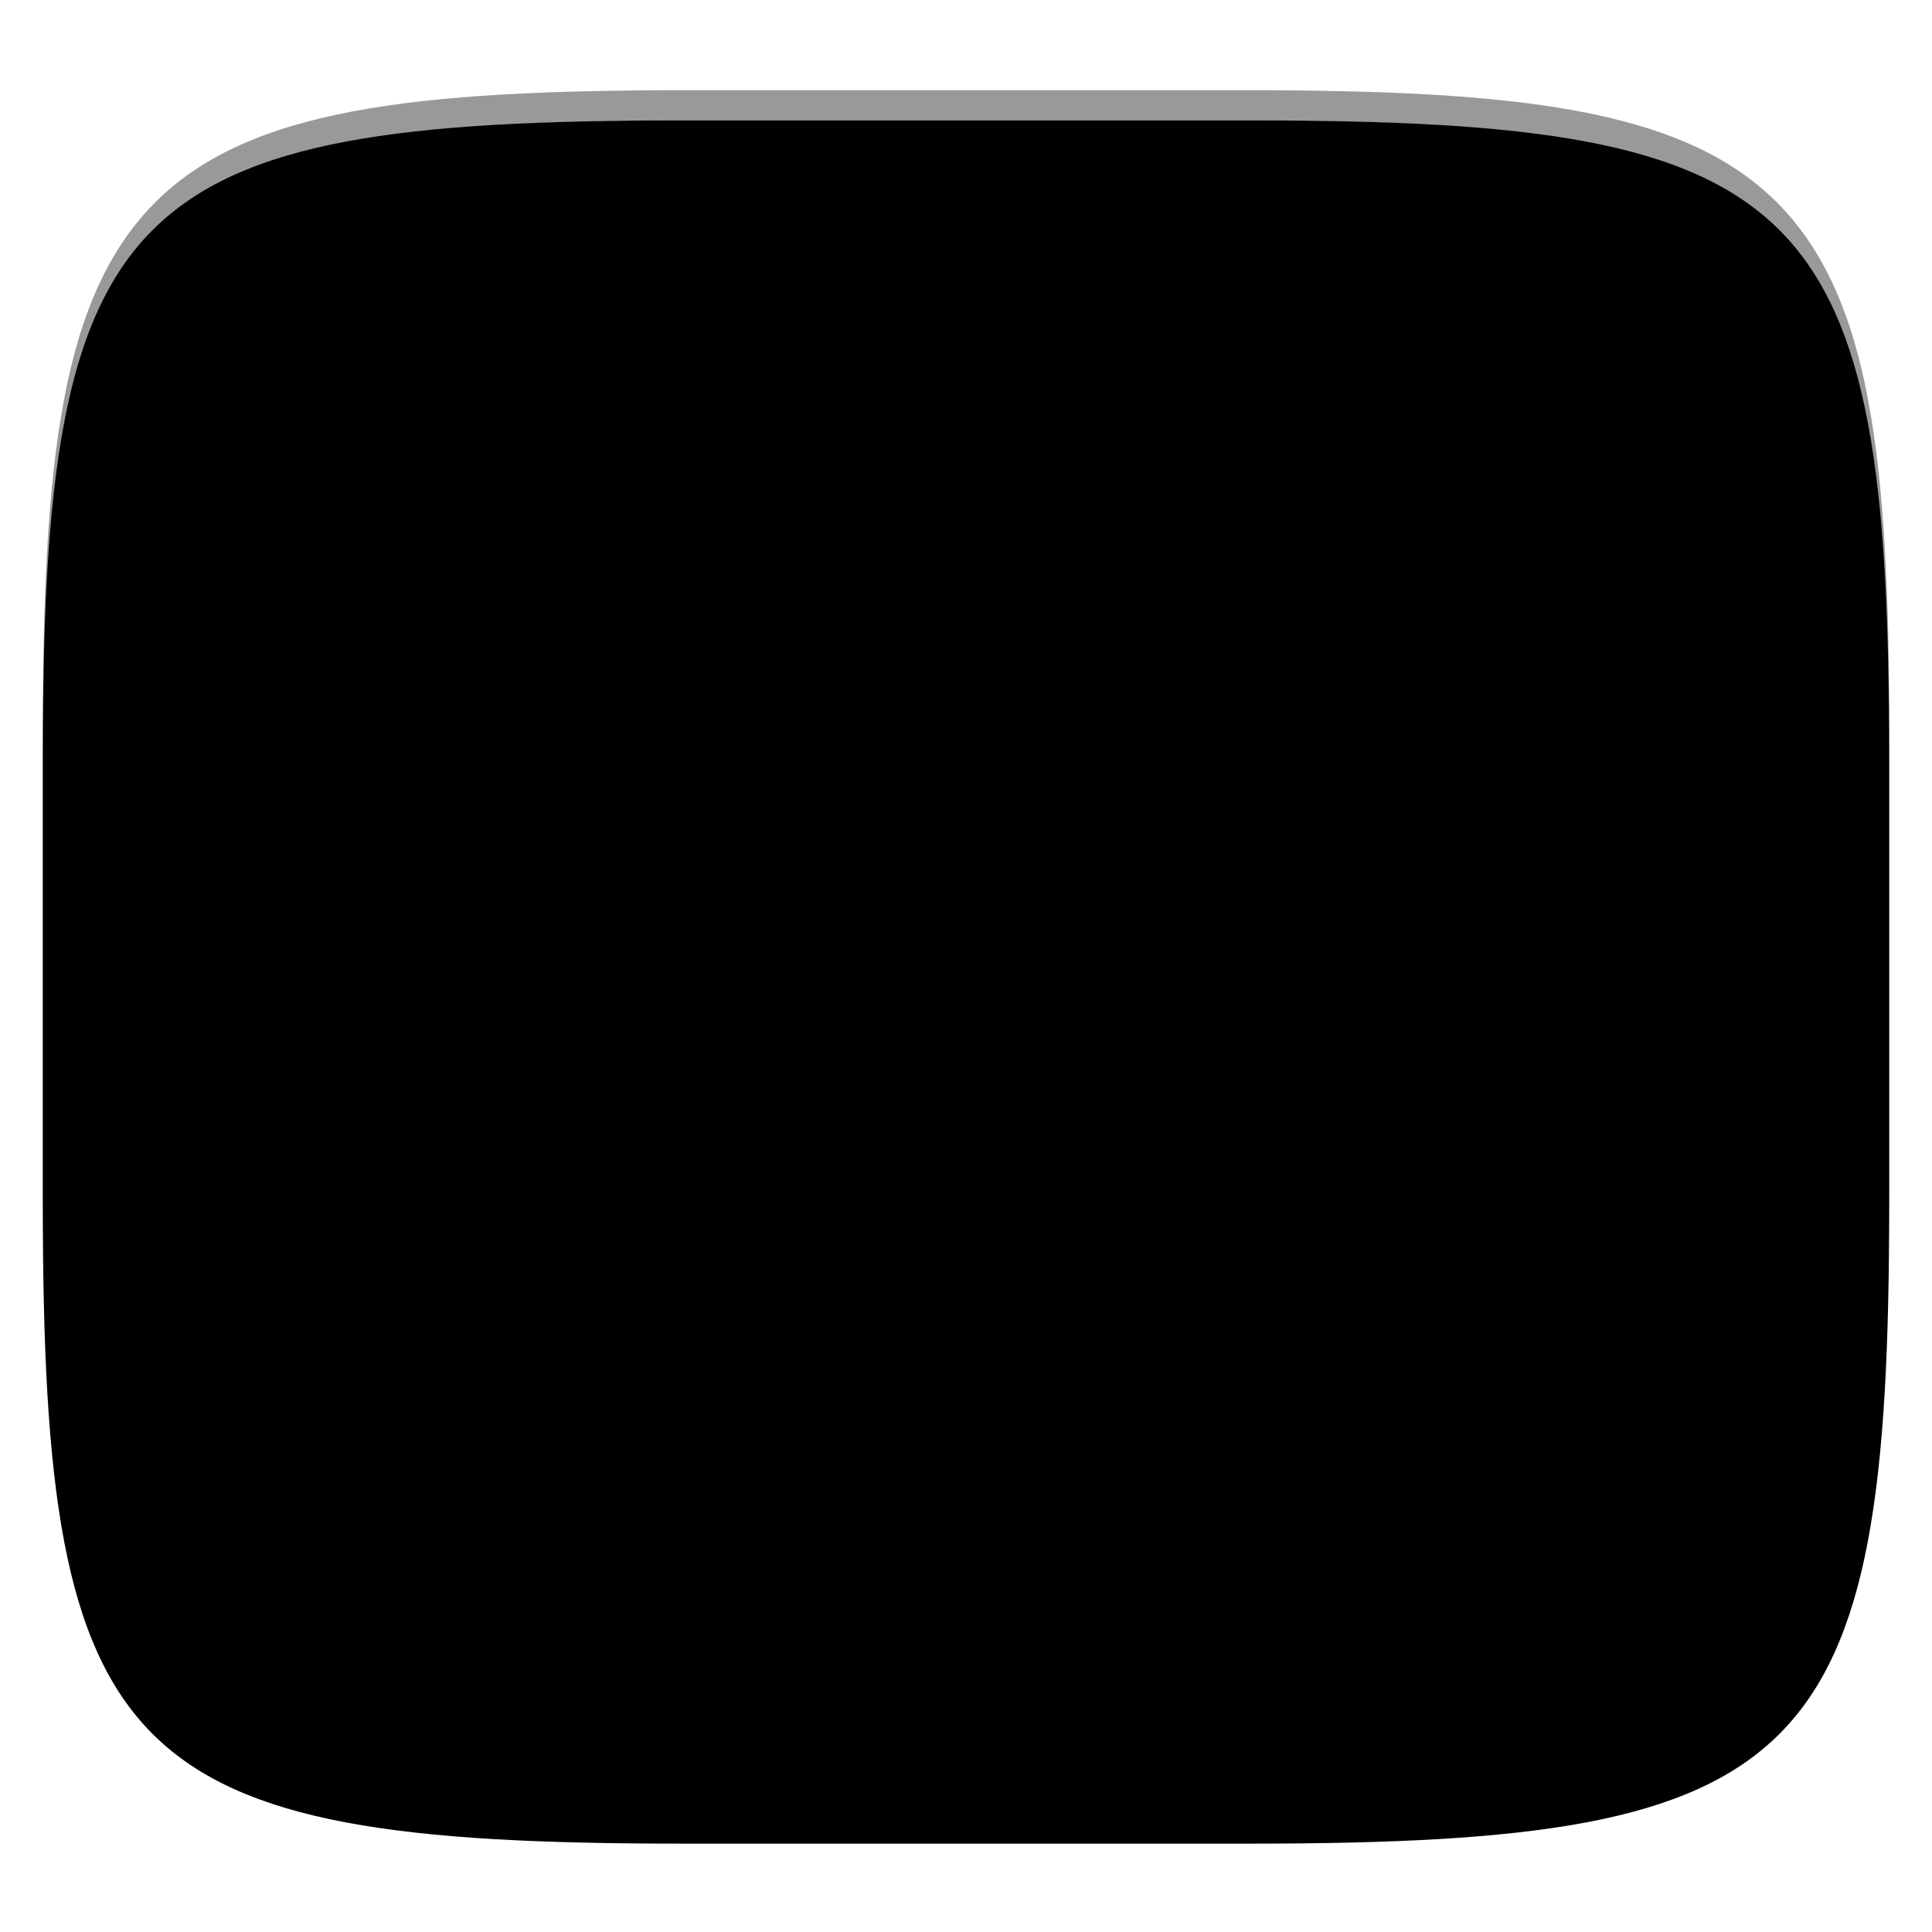 <svg xmlns="http://www.w3.org/2000/svg" style="isolation:isolate" width="256" height="256" viewBox="0 0 256 256">
 <defs>
  <filter id="R32EJ9rZKfuTpOETfJp78MYPvRlqhh0H" width="400%" height="400%" x="-200%" y="-200%" color-interpolation-filters="sRGB" filterUnits="objectBoundingBox">
   <feGaussianBlur xmlns="http://www.w3.org/2000/svg" in="SourceGraphic" stdDeviation="4.294"/>
   <feOffset xmlns="http://www.w3.org/2000/svg" dx="0" dy="4" result="pf_100_offsetBlur"/>
   <feFlood xmlns="http://www.w3.org/2000/svg" flood-opacity=".4"/>
   <feComposite xmlns="http://www.w3.org/2000/svg" in2="pf_100_offsetBlur" operator="in" result="pf_100_dropShadow"/>
   <feBlend xmlns="http://www.w3.org/2000/svg" in="SourceGraphic" in2="pf_100_dropShadow" mode="normal"/>
  </filter>
 </defs>
 <g filter="url(#R32EJ9rZKfuTpOETfJp78MYPvRlqhh0H)">
  <linearGradient id="_lgradient_27" x1="0" x2="0" y1="0" y2="1" gradientTransform="matrix(244.648,0,0,228.338,5.676,11.952)" gradientUnits="userSpaceOnUse">
   <stop offset="0%" style="stop-color:{{ theme.colors.orange }}"/>
   <stop offset="100%" style="stop-color:{{ theme.colors.orange }}"/>
  </linearGradient>
  <path fill="url(#_lgradient_27)" d="M 165.685 11.952 C 239.74 11.952 250.324 22.509 250.324 96.495 L 250.324 155.746 C 250.324 229.733 239.74 240.29 165.685 240.29 L 90.315 240.29 C 16.26 240.29 5.676 229.733 5.676 155.746 L 5.676 96.495 C 5.676 22.509 16.26 11.952 90.315 11.952 L 165.685 11.952 Z"/>
 </g>
 <g opacity=".4">
  <linearGradient id="_lgradient_28" x1=".517" x2=".517" y1="0" y2="1" gradientTransform="matrix(244.65,0,0,228.34,5.68,11.95)" gradientUnits="userSpaceOnUse">
   <stop offset="0%" style="stop-color:{{ theme.colors.foreground }}"/>
   <stop offset="12.5%" stop-opacity=".098" style="stop-color:{{ theme.colors.foreground }}"/>
   <stop offset="92.5%" stop-opacity=".098" style="stop-color:{{ theme.colors.black }}"/>
   <stop offset="100%" stop-opacity=".498" style="stop-color:{{ theme.colors.black }}"/>
  </linearGradient>
  <path fill="url(#_lgradient_28)" fill-rule="evenodd" d="M 165.068 11.951 C 169.396 11.941 173.724 11.991 178.052 12.089 C 181.927 12.167 185.803 12.315 189.678 12.541 C 193.131 12.737 196.583 13.022 200.026 13.395 C 203.085 13.73 206.144 14.181 209.174 14.741 C 211.889 15.243 214.574 15.881 217.22 16.657 C 219.62 17.355 221.971 18.219 224.243 19.241 C 226.358 20.184 228.384 21.304 230.302 22.591 C 232.142 23.829 233.863 25.244 235.437 26.806 C 237.001 28.378 238.417 30.088 239.656 31.925 C 240.945 33.841 242.066 35.865 243.02 37.967 C 244.043 40.247 244.909 42.585 245.617 44.972 C 246.394 47.615 247.034 50.297 247.535 53.009 C 248.096 56.035 248.548 59.081 248.883 62.136 C 249.257 65.575 249.542 69.014 249.739 72.462 C 249.965 76.323 250.112 80.194 250.201 84.055 C 250.289 88.378 250.339 92.701 250.329 97.014 L 250.329 155.226 C 250.339 159.549 250.289 163.862 250.201 168.185 C 250.112 172.056 249.965 175.917 249.739 179.778 C 249.542 183.226 249.257 186.675 248.883 190.104 C 248.548 193.159 248.096 196.215 247.535 199.241 C 247.034 201.943 246.394 204.625 245.617 207.268 C 244.909 209.655 244.043 212.003 243.02 214.273 C 242.066 216.385 240.945 218.399 239.656 220.315 C 238.417 222.152 237.001 223.872 235.437 225.434 C 233.863 226.996 232.142 228.411 230.302 229.649 C 228.384 230.936 226.358 232.056 224.243 232.999 C 221.971 234.021 219.62 234.885 217.22 235.593 C 214.574 236.369 211.889 237.007 209.174 237.499 C 206.144 238.068 203.085 238.51 200.026 238.845 C 196.583 239.218 193.131 239.503 189.678 239.699 C 185.803 239.925 181.927 240.073 178.052 240.161 C 173.724 240.249 169.396 240.299 165.068 240.289 L 90.942 240.289 C 86.614 240.299 82.286 240.249 77.958 240.161 C 74.083 240.073 70.207 239.925 66.332 239.699 C 62.879 239.503 59.427 239.218 55.984 238.845 C 52.925 238.51 49.866 238.068 46.836 237.499 C 44.121 237.007 41.436 236.369 38.79 235.593 C 36.39 234.885 34.039 234.021 31.767 232.999 C 29.652 232.056 27.626 230.936 25.708 229.649 C 23.868 228.411 22.147 226.996 20.573 225.434 C 19.009 223.872 17.593 222.152 16.354 220.315 C 15.065 218.399 13.944 216.385 12.99 214.273 C 11.967 212.003 11.101 209.655 10.393 207.268 C 9.616 204.625 8.976 201.943 8.475 199.241 C 7.914 196.215 7.462 193.159 7.127 190.104 C 6.753 186.675 6.468 183.226 6.271 179.778 C 6.045 175.917 5.898 172.056 5.809 168.185 C 5.721 163.862 5.671 159.549 5.681 155.226 L 5.681 97.014 C 5.671 92.701 5.721 88.378 5.809 84.055 C 5.898 80.194 6.045 76.323 6.271 72.462 C 6.468 69.014 6.753 65.575 7.127 62.136 C 7.462 59.081 7.914 56.035 8.475 53.009 C 8.976 50.297 9.616 47.615 10.393 44.972 C 11.101 42.585 11.967 40.247 12.99 37.967 C 13.944 35.865 15.065 33.841 16.354 31.925 C 17.593 30.088 19.009 28.378 20.573 26.806 C 22.147 25.244 23.868 23.829 25.708 22.591 C 27.626 21.304 29.652 20.184 31.767 19.241 C 34.039 18.219 36.39 17.355 38.79 16.657 C 41.436 15.881 44.121 15.243 46.836 14.741 C 49.866 14.181 52.925 13.73 55.984 13.395 C 59.427 13.022 62.879 12.737 66.332 12.541 C 70.207 12.315 74.083 12.167 77.958 12.089 C 82.286 11.991 86.614 11.941 90.942 11.951 L 165.068 11.951 Z M 165.078 15.96 C 169.376 15.95 173.675 15.999 177.973 16.087 C 181.8 16.176 185.626 16.323 189.452 16.539 C 192.836 16.736 196.219 17.011 199.583 17.384 C 202.554 17.699 205.515 18.131 208.446 18.681 C 211.023 19.153 213.58 19.762 216.099 20.499 C 218.322 21.147 220.495 21.953 222.6 22.896 C 224.509 23.751 226.338 24.763 228.069 25.922 C 229.692 27.013 231.207 28.26 232.594 29.646 C 233.981 31.031 235.23 32.544 236.332 34.165 C 237.492 35.894 238.506 37.712 239.361 39.608 C 240.306 41.72 241.112 43.892 241.761 46.102 C 242.509 48.617 243.109 51.162 243.591 53.736 C 244.132 56.664 244.565 59.611 244.889 62.578 C 245.263 65.938 245.539 69.308 245.735 72.688 C 245.952 76.51 246.109 80.322 246.188 84.144 C 246.276 88.437 246.325 92.721 246.325 97.014 C 246.325 97.014 246.325 97.014 246.325 97.014 L 246.325 155.226 C 246.325 155.226 246.325 155.226 246.325 155.226 C 246.325 159.519 246.276 163.803 246.188 168.096 C 246.109 171.918 245.952 175.74 245.735 179.552 C 245.539 182.932 245.263 186.302 244.889 189.672 C 244.565 192.629 244.132 195.576 243.591 198.504 C 243.109 201.078 242.509 203.623 241.761 206.138 C 241.112 208.358 240.306 210.52 239.361 212.632 C 238.506 214.528 237.492 216.356 236.332 218.075 C 235.23 219.706 233.981 221.219 232.594 222.604 C 231.207 223.98 229.692 225.227 228.069 226.318 C 226.338 227.477 224.509 228.489 222.6 229.344 C 220.495 230.297 218.322 231.093 216.099 231.741 C 213.58 232.478 211.023 233.087 208.446 233.559 C 205.515 234.109 202.554 234.541 199.583 234.865 C 196.219 235.229 192.836 235.514 189.452 235.701 C 185.626 235.917 181.8 236.074 177.973 236.153 C 173.675 236.251 169.376 236.29 165.078 236.29 C 165.078 236.29 165.078 236.29 165.068 236.29 L 90.942 236.29 C 90.932 236.29 90.932 236.29 90.932 236.29 C 86.634 236.29 82.335 236.251 78.037 236.153 C 74.21 236.074 70.384 235.917 66.558 235.701 C 63.174 235.514 59.791 235.229 56.427 234.865 C 53.456 234.541 50.495 234.109 47.564 233.559 C 44.987 233.087 42.43 232.478 39.911 231.741 C 37.688 231.093 35.515 230.297 33.41 229.344 C 31.501 228.489 29.672 227.477 27.941 226.318 C 26.318 225.227 24.803 223.98 23.416 222.604 C 22.029 221.219 20.78 219.706 19.678 218.075 C 18.518 216.356 17.504 214.528 16.649 212.632 C 15.704 210.52 14.898 208.358 14.249 206.138 C 13.501 203.623 12.901 201.078 12.419 198.504 C 11.878 195.576 11.445 192.629 11.121 189.672 C 10.747 186.302 10.472 182.932 10.275 179.552 C 10.058 175.74 9.901 171.918 9.822 168.096 C 9.734 163.803 9.685 159.519 9.685 155.226 C 9.685 155.226 9.685 155.226 9.685 155.226 L 9.685 97.014 C 9.685 97.014 9.685 97.014 9.685 97.014 C 9.685 92.721 9.734 88.437 9.822 84.144 C 9.901 80.322 10.058 76.51 10.275 72.688 C 10.472 69.308 10.747 65.938 11.121 62.578 C 11.445 59.611 11.878 56.664 12.419 53.736 C 12.901 51.162 13.501 48.617 14.249 46.102 C 14.898 43.892 15.704 41.72 16.649 39.608 C 17.504 37.712 18.518 35.894 19.678 34.165 C 20.78 32.544 22.029 31.031 23.416 29.646 C 24.803 28.26 26.318 27.013 27.941 25.922 C 29.672 24.763 31.501 23.751 33.41 22.896 C 35.515 21.953 37.688 21.147 39.911 20.499 C 42.43 19.762 44.987 19.153 47.564 18.681 C 50.495 18.131 53.456 17.699 56.427 17.384 C 59.791 17.011 63.174 16.736 66.558 16.539 C 70.384 16.323 74.21 16.176 78.037 16.087 C 82.335 15.999 86.634 15.95 90.932 15.96 C 90.932 15.96 90.932 15.96 90.942 15.96 L 165.068 15.96 C 165.078 15.96 165.078 15.96 165.078 15.96 Z"/>
 </g>
 <g>
  <g opacity=".6">
   <path fill="{{ theme.colors.foreground }}" d="M 132 123.56 L 124 123.56 L 124 99.89 L 132 99.89 L 132 123.56 Z"/>
  </g>
  <g opacity=".6">
   <path fill="{{ theme.colors.foreground }}" d="M 163.4 165.99 L 156.79 170.5 L 142.45 149.49 L 149.06 144.98 L 163.4 165.99 Z"/>
  </g>
  <g opacity=".6">
   <path fill="{{ theme.colors.foreground }}" d="M 99.21 170.5 L 92.6 165.99 L 106.94 144.98 L 113.55 149.49 L 99.21 170.5 Z"/>
  </g>
  <g opacity=".6">
   <path fill="{{ theme.colors.foreground }}" d="M 77.98 167.61 L 70.02 168.39 C 69.63 164.4 69.44 160.39 69.43 156.38 C 69.42 152.25 69.66 148.11 70.13 144 C 70.57 140.13 71.26 136.28 72.18 132.49 C 73.92 125.34 76.61 118.46 80.17 112.02 C 83.64 105.8 87.9 100.06 92.85 94.94 C 97.89 89.74 103.5 85.12 109.56 81.15 L 113.94 87.85 C 108.37 91.49 103.23 95.73 98.6 100.5 C 94.14 105.12 90.3 110.3 87.16 115.9 C 83.95 121.72 81.53 127.93 79.96 134.39 C 79.11 137.85 78.48 141.37 78.07 144.92 C 77.64 148.72 77.42 152.54 77.43 156.37 C 77.44 160.12 77.62 163.88 77.98 167.61 Z"/>
  </g>
  <g opacity=".6">
   <path fill="{{ theme.colors.foreground }}" d="M 178.39 167.61 L 186.35 168.39 C 186.74 164.4 186.93 160.39 186.94 156.38 C 186.95 152.25 186.71 148.11 186.24 144 C 185.8 140.13 185.11 136.28 184.19 132.49 C 182.45 125.34 179.76 118.46 176.2 112.02 C 172.73 105.8 168.47 100.06 163.52 94.94 C 158.48 89.74 152.87 85.12 146.81 81.15 L 142.43 87.85 C 148 91.49 153.14 95.73 157.77 100.5 C 162.23 105.12 166.07 110.3 169.21 115.9 C 172.42 121.72 174.84 127.93 176.41 134.39 C 177.26 137.85 177.89 141.37 178.3 144.92 C 178.73 148.72 178.95 152.54 178.94 156.37 C 178.93 160.12 178.75 163.88 178.39 167.61 Z"/>
  </g>
  <defs>
   <filter id="ajxHqMmEftzg6FrB1WoZQjs9kWpq2QqT" width="400%" height="400%" x="-200%" y="-200%" color-interpolation-filters="sRGB" filterUnits="objectBoundingBox">
    <feGaussianBlur xmlns="http://www.w3.org/2000/svg" stdDeviation="4.294"/>
   </filter>
  </defs>
  <g opacity=".4" filter="url(#ajxHqMmEftzg6FrB1WoZQjs9kWpq2QqT)">
   <path d="M 128 58.459 C 114.961 58.459 104.327 69.094 104.327 82.133 C 104.327 95.171 114.961 105.806 128 105.806 C 141.039 105.806 151.673 95.171 151.673 82.133 C 151.673 69.094 141.039 58.459 128 58.459 Z"/>
  </g>
  <path fill="{{ theme.colors.foreground }}" d="M 128 55.5 C 114.961 55.5 104.327 66.135 104.327 79.173 C 104.327 92.212 114.961 102.847 128 102.847 C 141.039 102.847 151.673 92.212 151.673 79.173 C 151.673 66.135 141.039 55.5 128 55.5 Z"/>
  <defs>
   <filter id="BnV1m5gQItTkOaD2Lw9S0aMF6rJIIFKY" width="400%" height="400%" x="-200%" y="-200%" color-interpolation-filters="sRGB" filterUnits="objectBoundingBox">
    <feGaussianBlur xmlns="http://www.w3.org/2000/svg" stdDeviation="4.294"/>
   </filter>
  </defs>
  <g opacity=".4" filter="url(#BnV1m5gQItTkOaD2Lw9S0aMF6rJIIFKY)">
   <path d="M 101.779 120.602 C 99.918 120.603 98.409 122.093 98.408 123.931 L 98.408 149.824 C 98.409 151.662 99.918 153.152 101.779 153.153 L 154.221 153.153 C 156.082 153.152 157.591 151.662 157.592 149.824 L 157.592 123.931 C 157.591 122.093 156.082 120.603 154.221 120.602 L 101.779 120.602 Z"/>
  </g>
  <path fill="{{ theme.colors.foreground }}" d="M 101.779 117.643 C 99.918 117.643 98.409 119.134 98.408 120.972 L 98.408 146.865 C 98.409 148.703 99.918 150.193 101.779 150.194 L 154.221 150.194 C 156.082 150.193 157.591 148.703 157.592 146.865 L 157.592 120.972 C 157.591 119.134 156.082 117.643 154.221 117.643 L 101.779 117.643 Z"/>
  <defs>
   <filter id="NmnQ0GrQ80RnDr0k0mP2n9RCMW0VFbSK" width="400%" height="400%" x="-200%" y="-200%" color-interpolation-filters="sRGB" filterUnits="objectBoundingBox">
    <feGaussianBlur xmlns="http://www.w3.org/2000/svg" stdDeviation="4.294"/>
   </filter>
  </defs>
  <g opacity=".4" filter="url(#NmnQ0GrQ80RnDr0k0mP2n9RCMW0VFbSK)">
   <path d="M 60.351 167.949 C 58.489 167.95 56.98 169.44 56.98 171.278 L 56.98 197.171 C 56.98 199.009 58.489 200.499 60.351 200.5 L 112.792 200.5 C 114.654 200.499 116.163 199.009 116.163 197.171 L 116.163 171.278 C 116.163 169.44 114.654 167.95 112.792 167.949 L 60.351 167.949 Z"/>
  </g>
  <path fill="{{ theme.colors.foreground }}" d="M 60.351 164.99 C 58.489 164.99 56.98 166.481 56.98 168.319 L 56.98 194.211 C 56.98 196.05 58.489 197.54 60.351 197.541 L 112.792 197.541 C 114.654 197.54 116.163 196.05 116.163 194.211 L 116.163 168.319 C 116.163 166.481 114.654 164.99 112.792 164.99 L 60.351 164.99 Z"/>
  <defs>
   <filter id="IAXP94IN8g90IDYuf6anOUdN9VeuatOq" width="400%" height="400%" x="-200%" y="-200%" color-interpolation-filters="sRGB" filterUnits="objectBoundingBox">
    <feGaussianBlur xmlns="http://www.w3.org/2000/svg" stdDeviation="4.294"/>
   </filter>
  </defs>
  <g opacity=".4" filter="url(#IAXP94IN8g90IDYuf6anOUdN9VeuatOq)">
   <path d="M 143.208 167.949 C 141.346 167.95 139.837 169.44 139.837 171.278 L 139.837 197.171 C 139.837 199.009 141.346 200.499 143.208 200.5 L 195.649 200.5 C 197.511 200.499 199.02 199.009 199.02 197.171 L 199.02 171.278 C 199.02 169.44 197.511 167.95 195.649 167.949 L 143.208 167.949 Z"/>
  </g>
  <path fill="{{ theme.colors.foreground }}" d="M 143.208 164.99 C 141.346 164.99 139.837 166.481 139.837 168.319 L 139.837 194.211 C 139.837 196.05 141.346 197.54 143.208 197.541 L 195.649 197.541 C 197.511 197.54 199.02 196.05 199.02 194.211 L 199.02 168.319 C 199.02 166.481 197.511 164.99 195.649 164.99 L 143.208 164.99 Z"/>
 </g>
</svg>
